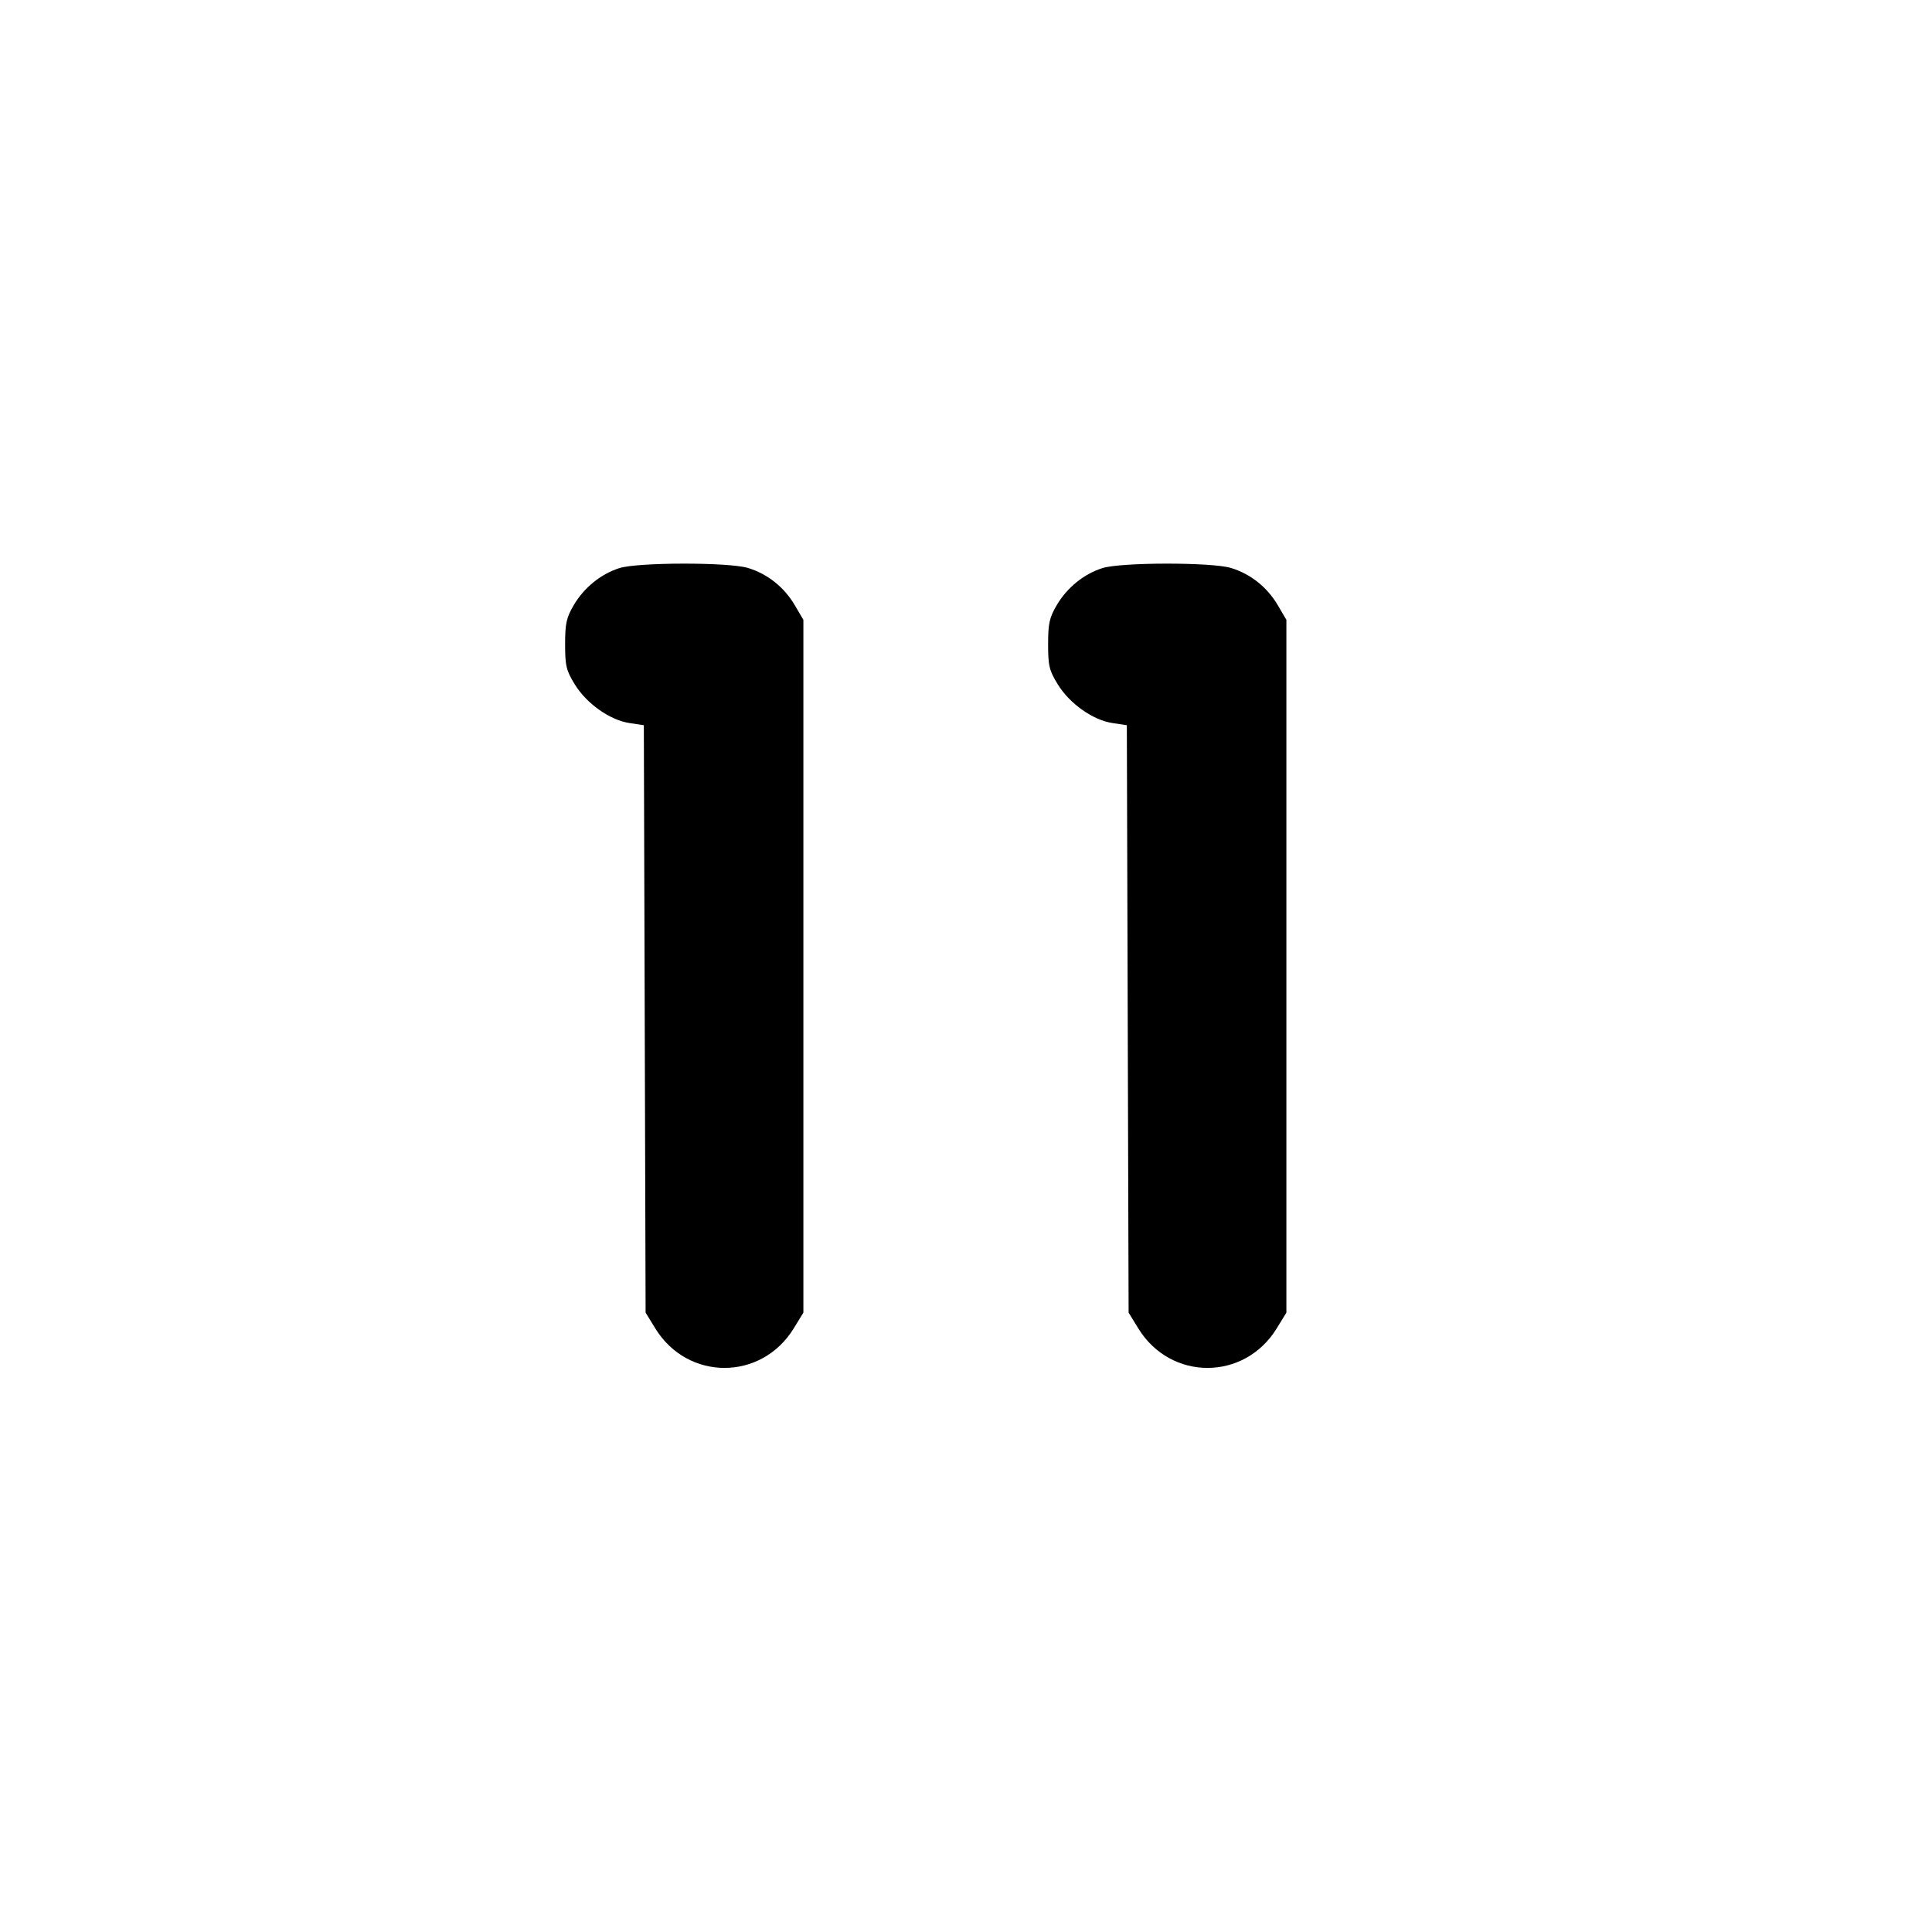 <svg xmlns="http://www.w3.org/2000/svg" width="24" height="24" viewBox="0 0 24 24" fill="none" stroke="currentColor" stroke-width="2" stroke-linecap="round" stroke-linejoin="round"><path d="M7.695 7.057 C 7.466 7.129,7.256 7.299,7.128 7.516 C 7.036 7.672,7.020 7.746,7.020 8.003 C 7.020 8.271,7.034 8.329,7.141 8.503 C 7.288 8.741,7.577 8.946,7.820 8.982 L 7.998 9.009 8.009 12.658 L 8.020 16.306 8.141 16.503 C 8.543 17.156,9.457 17.156,9.859 16.503 L 9.980 16.306 9.980 12.003 L 9.980 7.700 9.872 7.516 C 9.740 7.293,9.533 7.128,9.290 7.055 C 9.050 6.983,7.928 6.984,7.695 7.057 M13.695 7.057 C 13.466 7.129,13.256 7.299,13.128 7.516 C 13.036 7.672,13.020 7.746,13.020 8.003 C 13.020 8.271,13.034 8.329,13.141 8.503 C 13.288 8.741,13.577 8.946,13.820 8.982 L 13.998 9.009 14.009 12.658 L 14.020 16.306 14.141 16.503 C 14.543 17.156,15.457 17.156,15.859 16.503 L 15.980 16.306 15.980 12.003 L 15.980 7.700 15.872 7.516 C 15.740 7.293,15.533 7.128,15.290 7.055 C 15.050 6.983,13.928 6.984,13.695 7.057 " stroke="none" fill-rule="evenodd" fill="black"></path></svg>
